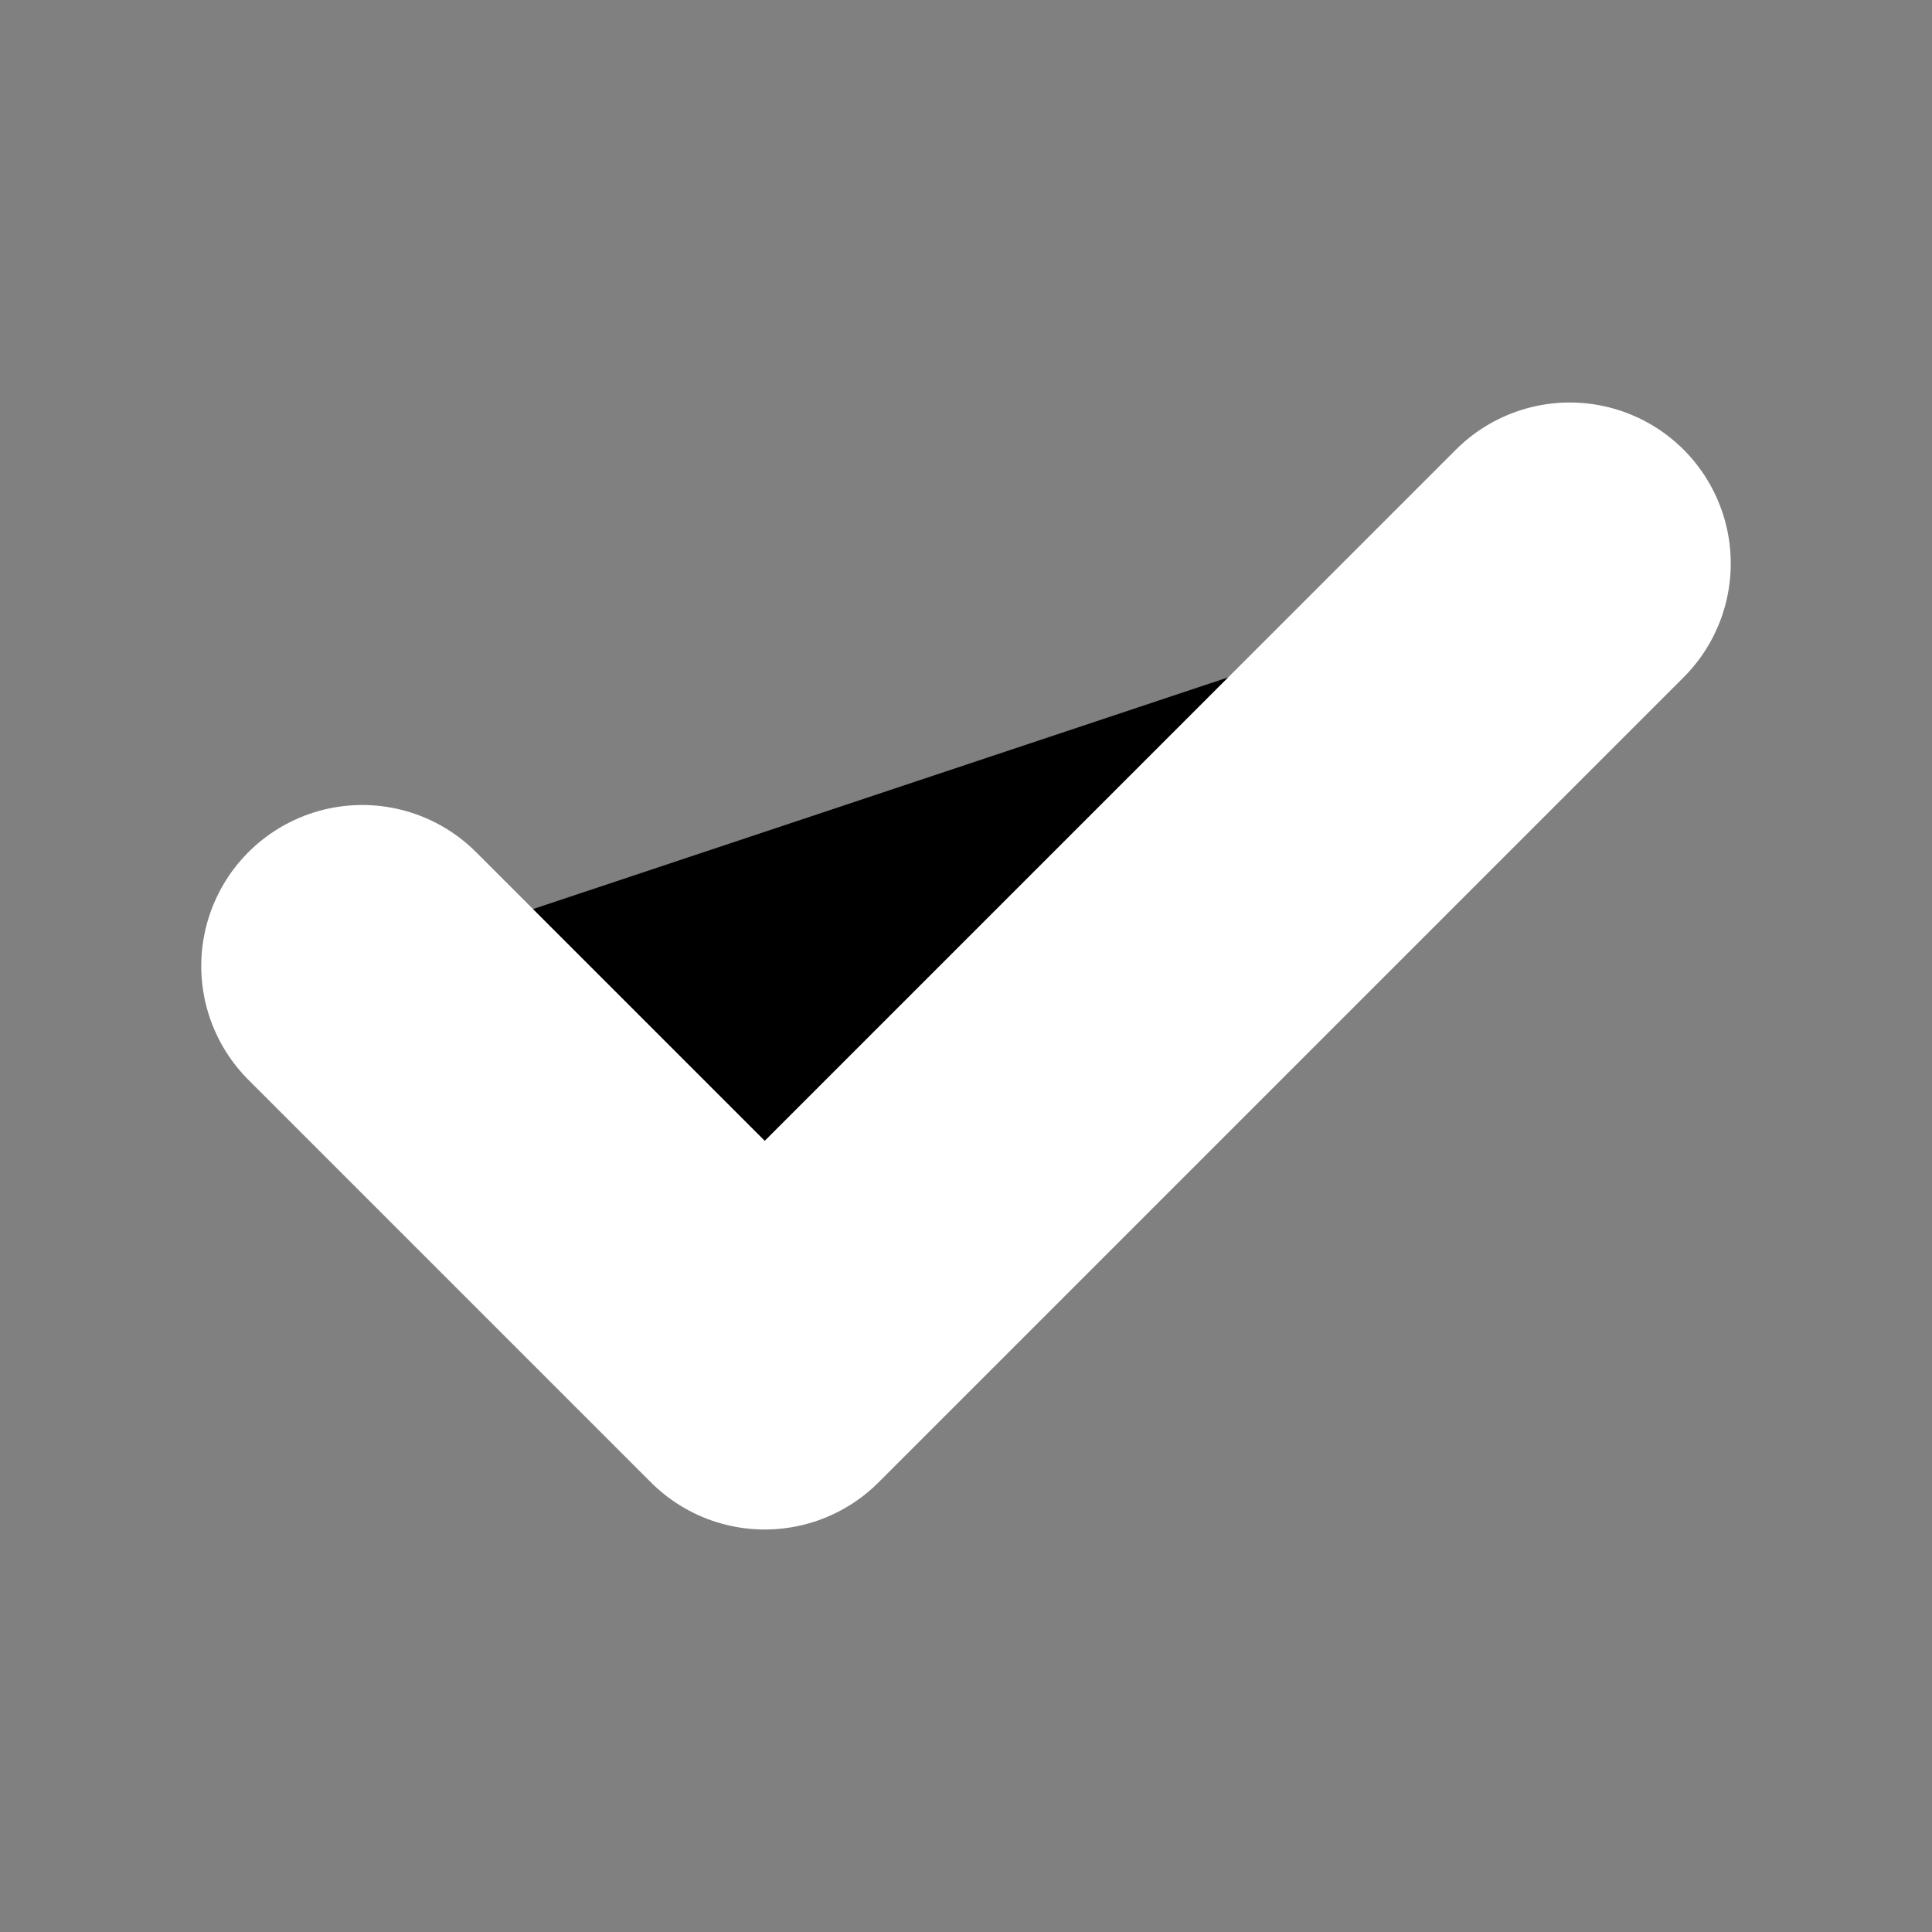 <svg xmlns="http://www.w3.org/2000/svg" viewBox="0 0 12 12" fill="currentColor" aria-hidden="true" focusable="false" role="img">
  <rect x="0" y="0" width="12" height="12" fill="#808080" stroke="none"/>
  <path stroke="#fff" stroke-linecap="round" stroke-linejoin="round" stroke-width="2" d="M2.25 6l2.5 2.5 5-5"/>
</svg>
